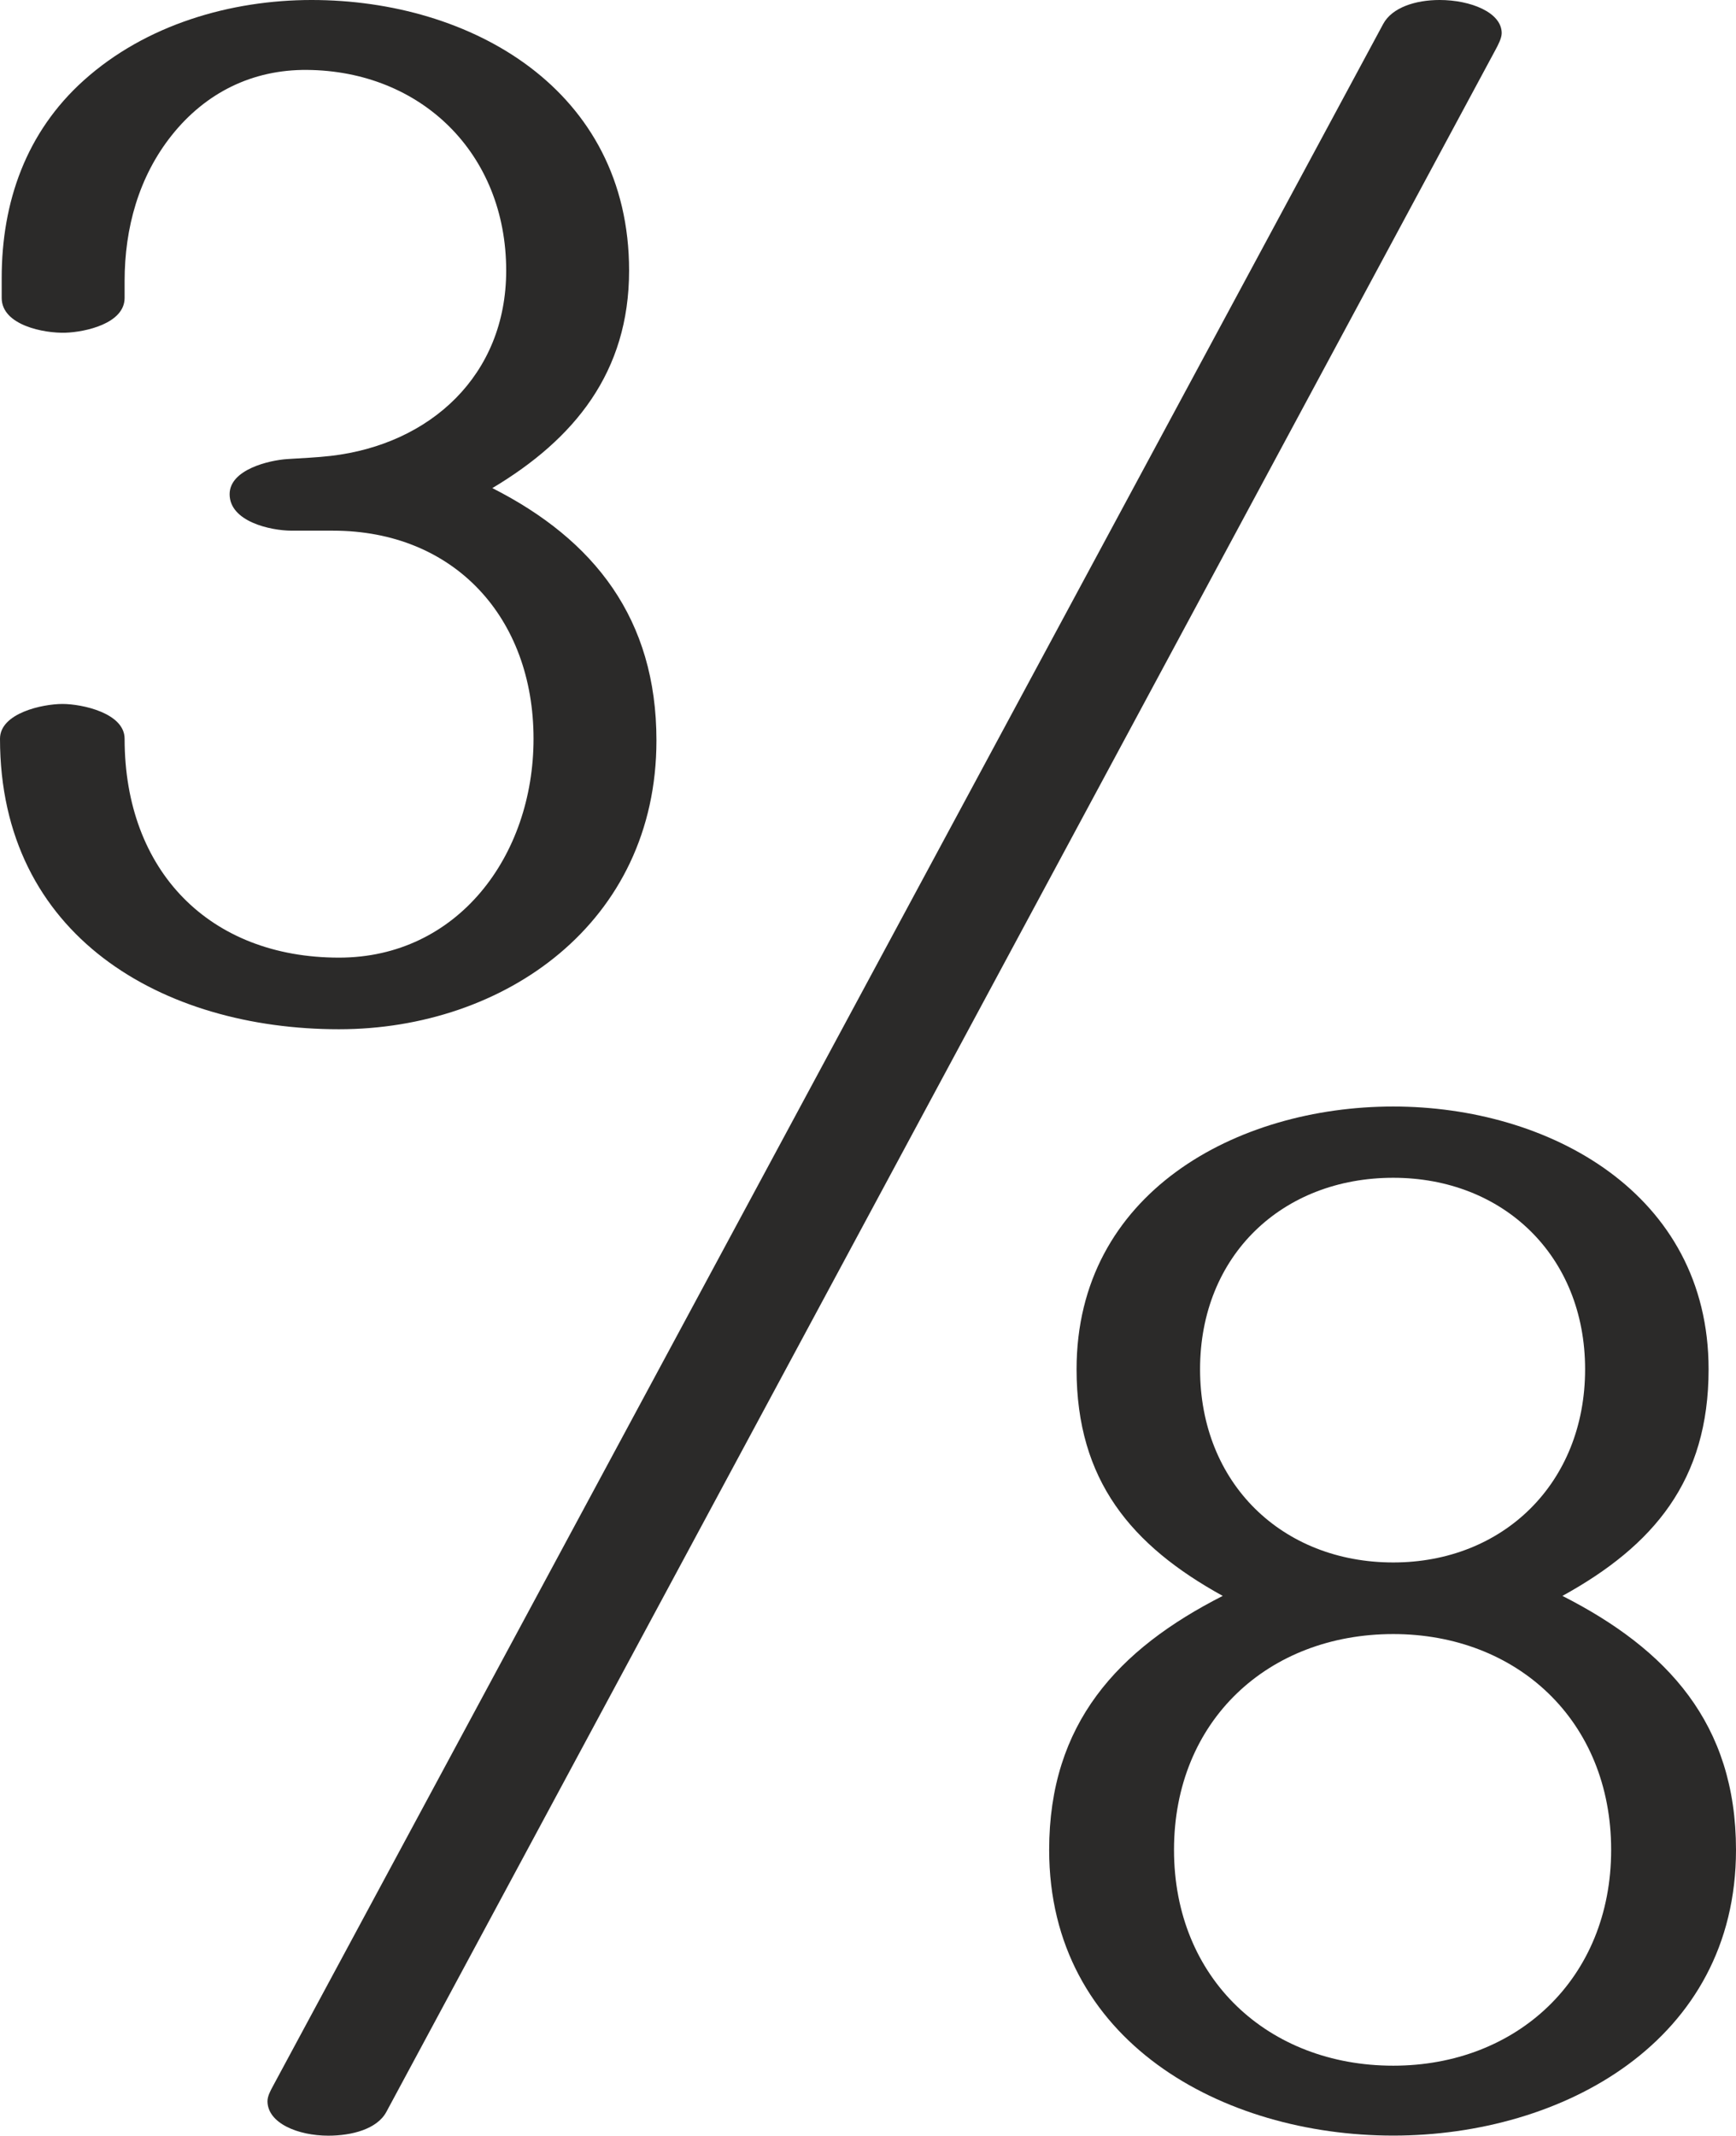 <?xml version="1.0" encoding="UTF-8"?>
<!DOCTYPE svg PUBLIC "-//W3C//DTD SVG 1.1//EN" "http://www.w3.org/Graphics/SVG/1.1/DTD/svg11.dtd">
<!-- Creator: CorelDRAW 2020 (64-Bit) -->
<svg xmlns="http://www.w3.org/2000/svg" xml:space="preserve" width="302.272mm" height="371.74mm" version="1.1" style="shape-rendering:geometricPrecision; text-rendering:geometricPrecision; image-rendering:optimizeQuality; fill-rule:evenodd; clip-rule:evenodd"
viewBox="0 0 30227.14 37173.94"
 xmlns:xlink="http://www.w3.org/1999/xlink"
 xmlns:xodm="http://www.corel.com/coreldraw/odm/2003">
 <defs>
  <style type="text/css">
   <![CDATA[
    .fil0 {fill:#2B2A29;fill-rule:nonzero}
   ]]>
  </style>
 </defs>
 <g id="Layer_x0020_1">
  <g id="_1255942516112">
   <path class="fil0" d="M24259.33 37172.47c2945.62,0 5967.81,-1640.15 5967.81,-4973.35 0,-2198.62 -1195.92,-3491.93 -3022.19,-4420.76 1590.62,-875.92 2545,-2010.51 2545,-3944.58 0,-3068.67 -2786.55,-4573.61 -5490.62,-4573.61 -2727.63,0 -5514.17,1504.94 -5514.17,4573.61 0,1934.07 954.38,3068.66 2545,3944.58 -1826.28,928.83 -3022.19,2222.14 -3022.19,4420.76 0,3333.2 3022.19,4973.35 5991.36,4973.35zm0 -9976.1c-1932.32,0 -3363.88,-1375.61 -3363.88,-3362.59 0,-1981.12 1431.56,-3333.2 3363.88,-3333.2 1908.76,0 3340.32,1352.08 3340.32,3333.2 0,1986.98 -1431.56,3362.59 -3340.32,3362.59zm0 8759.21c-2173.85,0 -3817.5,-1510.81 -3817.5,-3756.46 0,-2251.53 1643.65,-3756.47 3817.5,-3756.47 2150.3,0 3793.95,1504.94 3793.95,3756.47 0,2245.65 -1643.65,3756.46 -3793.95,3756.46z"/>
   <path class="fil0" d="M5903.15 17915.23c2881.02,0 5526.85,-1852.09 5526.85,-5027.09 0,-2116.66 -1081.85,-3492.5 -2857.5,-4392.08 1428.75,-852.55 2381.25,-2016.71 2381.25,-3786.48 0,-3151.48 -2751.67,-4709.59 -5526.85,-4709.59 -1405.23,0 -2884.97,425.49 -3968.75,1399.36 -1003.49,901.72 -1428.75,2116.67 -1428.75,3439.58l0 346.9c0,476.82 741.04,617.83 1111.25,605.6 341.64,-11.29 1028.93,-158.75 1028.93,-605.6l0 -293.98c0,-923.11 246.79,-1818.09 823.15,-2540 587.83,-736.28 1399.39,-1142.39 2351.85,-1134.77 1987.39,15.9 3468.99,1452.27 3468.99,3492.5 0,1824.04 -1323.14,3024.76 -3052.69,3225.64 -248.55,28.86 -497.94,38.42 -757.32,55.19 -317.7,20.54 -1005.41,182.27 -1005.41,611.48 0,476.25 711.43,635 1081.85,635l717.32 0c2109.87,0 3492.5,1511.9 3492.5,3621.85 0,2040.24 -1322.92,3810 -3386.67,3810 -2251.9,0 -3733.57,-1505.18 -3733.57,-3810 0,-446.85 -740.83,-605.6 -1081.85,-605.6 -346.9,0 -1087.73,158.75 -1087.73,605.6 0,3439.59 2833.98,5056.49 5903.15,5056.49z"/>
   <path class="fil0" d="M6726.96 36760.3l19314.14 -35896.39c42.58,-79.15 106.26,-198.58 106.26,-287.34 0,-360.68 -542.52,-576.56 -1080.36,-576.56 -419.04,0 -827.89,129.04 -983.39,417.78l-19335.98 35902.6c-36.46,67.71 -91.61,166.54 -90.3,257.61 5.48,378.55 528.91,595.92 1059.62,595.93 411.7,0.01 849.85,-115.97 1010.01,-413.63z"/>
  </g>
 </g>
</svg>
